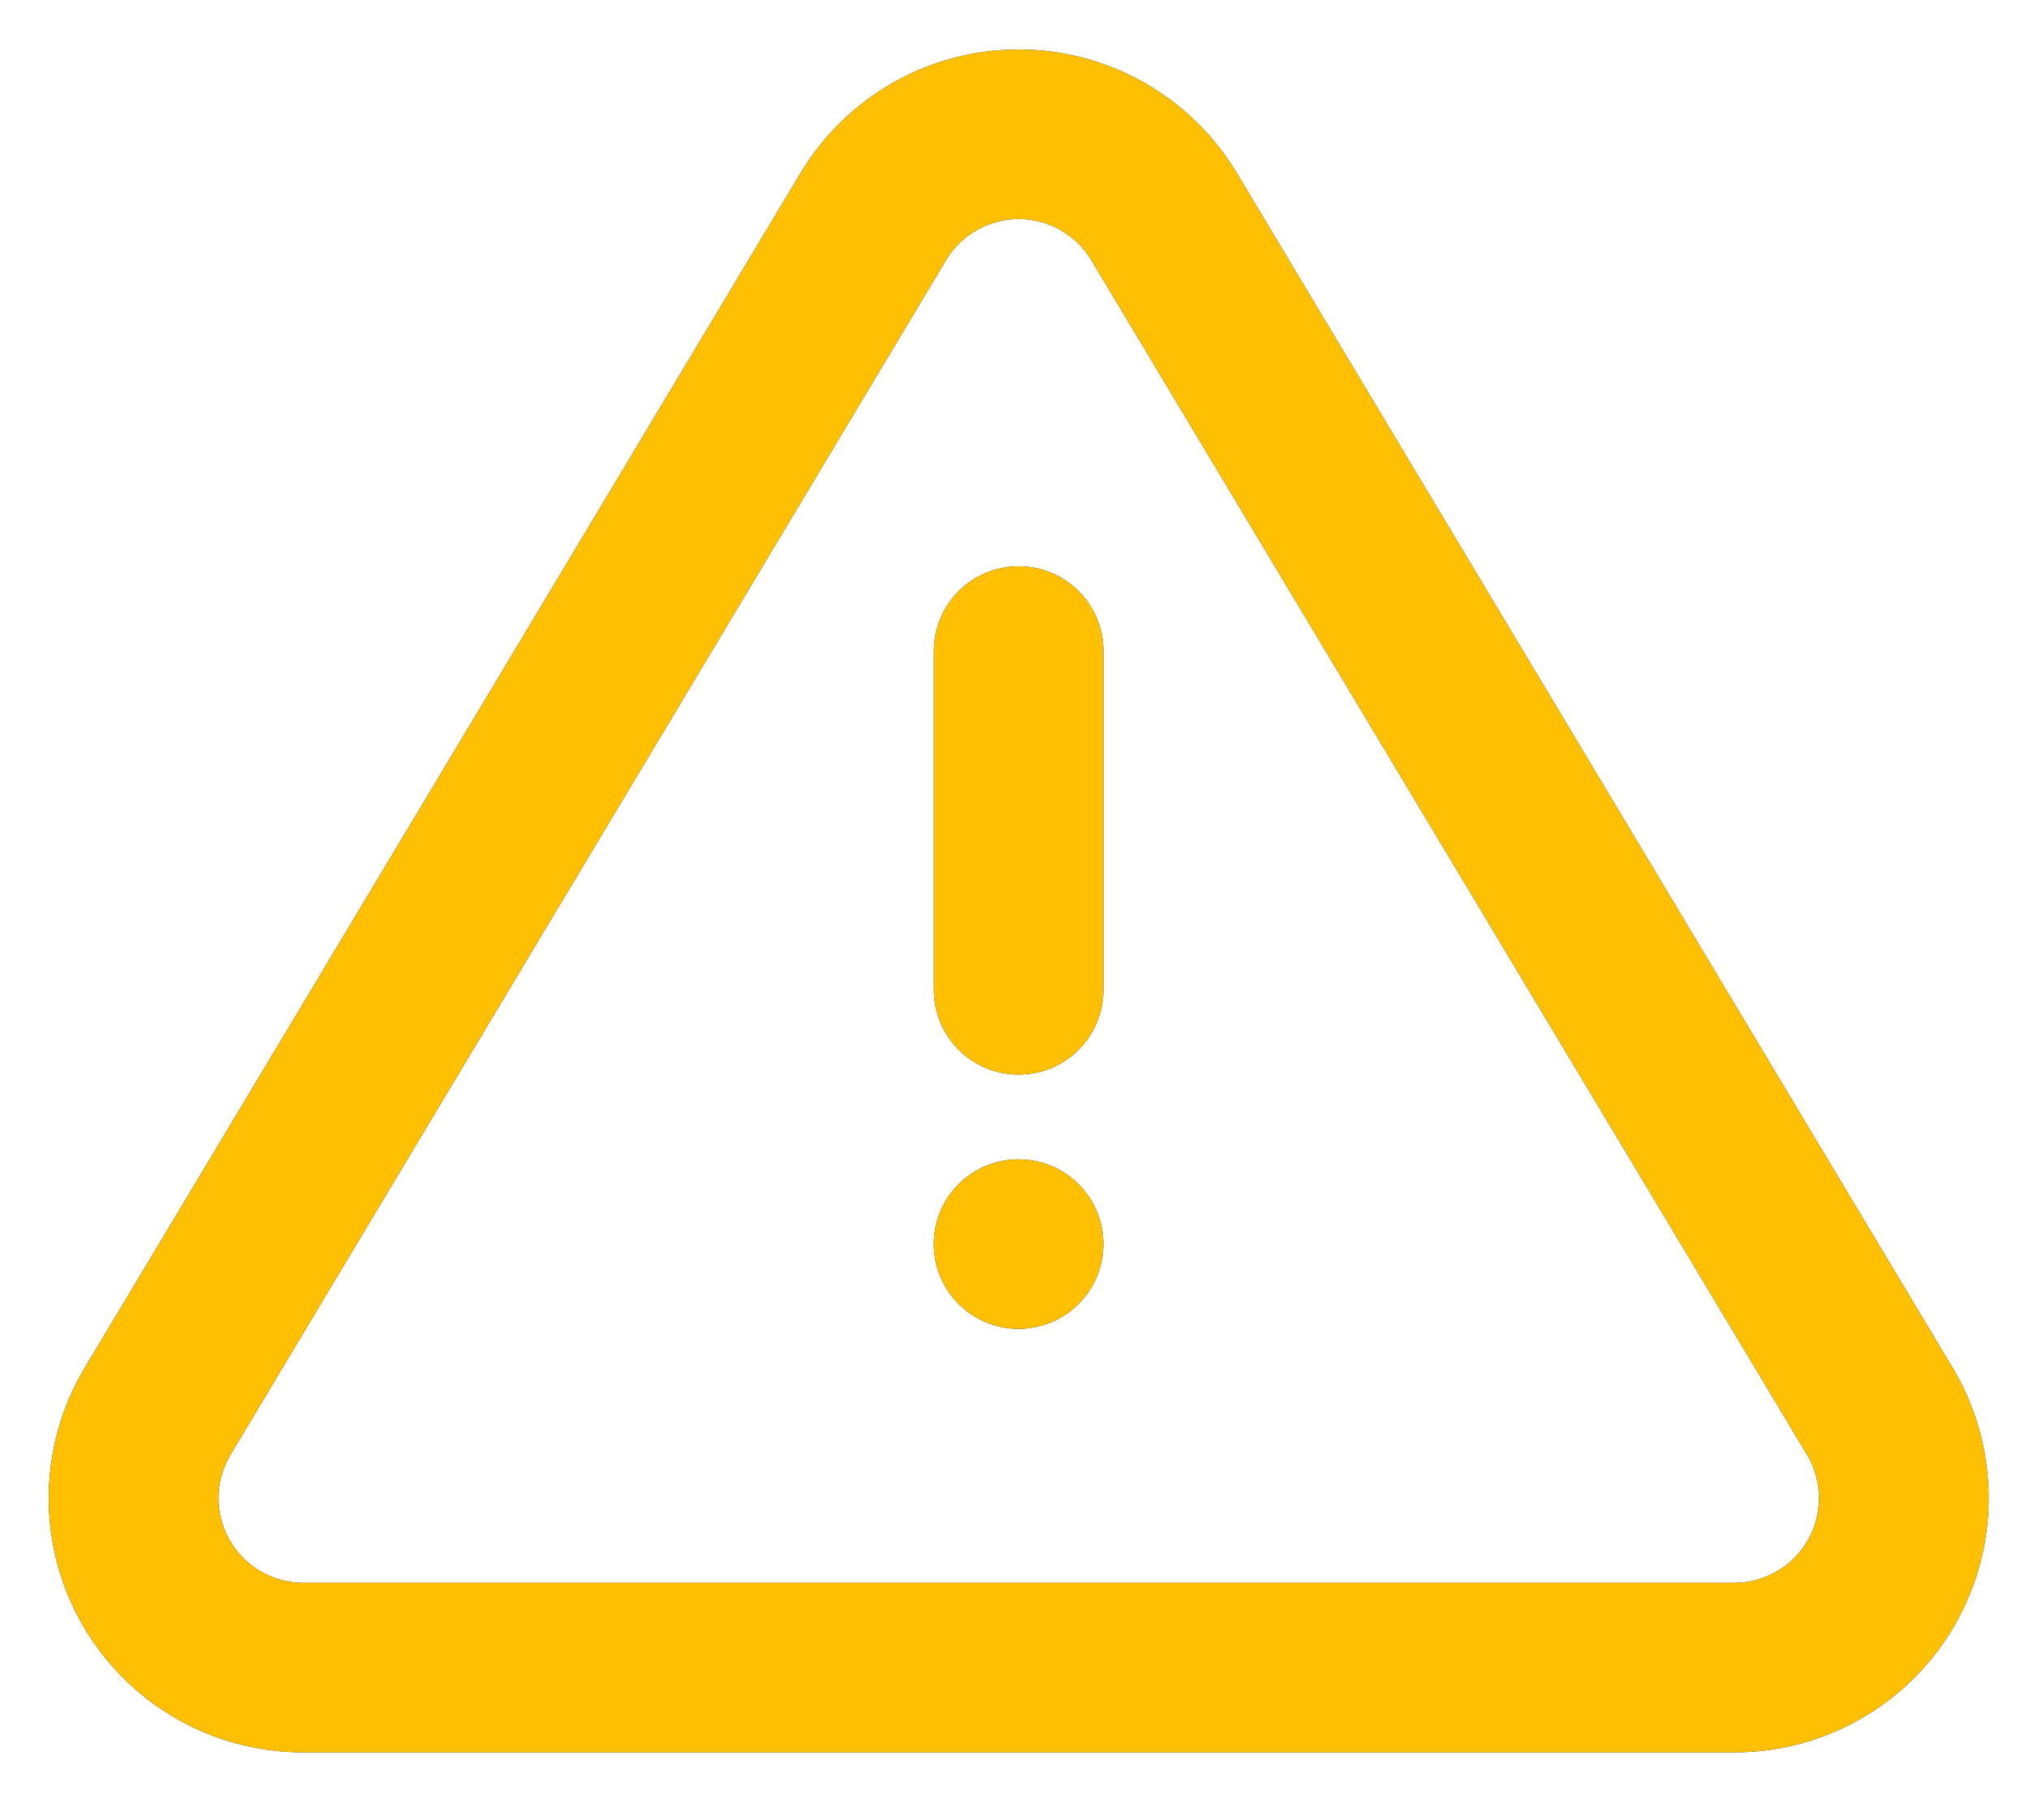 <svg id="Layer_1" data-name="Layer 1" xmlns="http://www.w3.org/2000/svg" xmlns:xlink="http://www.w3.org/1999/xlink" viewBox="0 0 419.07 376.05"><defs><style>.cls-1{fill:none;}.cls-2{clip-path:url(#clip-path);}.cls-3{clip-path:url(#clip-path-2);}.cls-4{clip-path:url(#clip-path-3);}.cls-5{isolation:isolate;}.cls-6{clip-path:url(#clip-path-4);}.cls-7{clip-path:url(#clip-path-5);}.cls-8{fill:#ffbf02;}</style><clipPath id="clip-path"><path class="cls-1" d="M-418.17,764.28v74.3h99c-14.4,43.3-53.3,74.3-99,74.3-57.9,0-104.9-50-104.9-111.5s47.1-111.5,104.9-111.5a100.3,100.3,0,0,1,68,26.9l46-56c-31.5-29.1-71.9-45.2-113.9-45.2-96.4,0-174.9,83.4-174.9,185.8s78.5,185.8,174.9,185.8,174.9-83.4,174.9-185.8v-37.2Z"/></clipPath><clipPath id="clip-path-2"><path class="cls-1" d="M-282.3,166.34c33.4,2.6,66.6,5.4,94,13.9-27.2-4.4-60.2-11.1-94-12-14,27.2-42.1,40.5-80.9,43.3,4.2,8.9,12.2,12.3,14.1,26.8,2.9,21.5-4.6,53,2.8,67.3,3.5,6.9,9.3,7,13.2,12.9-9.5,11.1-33.1-1.3-35.7-12.9-4.6-20,7-51-5.6-64.6.9,21.8-5.2,52.4.9,71.9,2.4,7.7,9.4,10.6,7.5,17.5-44.2,4.4-25.7-56.4-32.9-92.2-6.7.5-3.7,9.8-3.8,13.8-.2,35,7.3,83.1-31,78.4-1.1-7.3,5.2-9.9,7.5-16.6,7-19.7-1.3-49.1,1.9-72.9-14.6,10.9,1.5,48.8-7.5,68.3-5.2,11.2-22,16.1-34.8,11.1,1.7-8.3,10.4-7,14.1-14.7,5.2-10.9,0-26.4,1.9-42.4-27.1,5.3-48.1-.7-58.3-17.5-4.6-7.5-5.7-16.4-11.3-23s-14.4-7.6-16.9-16.6c33.5-8,34.8,34,64.9,35,9.2.3,14-2.6,22.6-4.6,2.4-10.6,7.5-18.5,15.1-24-37.5-5.1-68.4-16.6-82.8-44.3a523.85,523.85,0,0,0-94.1,12.9c26.2-9.4,58.5-12.7,93.1-13.8-2-12.1-19.9-8.8-31-8.3-20.6.9-46.6,3.4-63,6.5,23.8-8.4,57.2-7.3,89.4-7.4-9.8-30.5-6.5-78.8,15-96.8-6.1-15.1-4.2-39.9,3.8-51.7,24,1.1,38.5,11.4,53.6,21.2,18.7-5.2,38.3-7.8,63.9-6.4,10.8.6,22,5.3,30.1,4.6s16.7-9.5,24.5-12.9c10.1-4.4,18.6-6,30.1-6.5,5.5,12.4,9.1,32.9,3.8,48,21.9,18.4,29.3,63.1,18.8,99.6,31.1,2.3,68.2-1.1,92.2,8.3-22.4-2.8-52.9-8.4-81.8-6.5C-274.7,159.34-282.7,158.84-282.3,166.34Z"/></clipPath><clipPath id="clip-path-3"><path class="cls-1" d="M210.39,117a17.5,17.5,0,0,1,17.5,17.5v70a17.5,17.5,0,0,1-35,0v-70A17.5,17.5,0,0,1,210.39,117ZM198,244.64a17.5,17.5,0,1,1,0,24.74A17.49,17.49,0,0,1,198,244.64ZM210.39,45.23a17.51,17.51,0,0,0-14.94,8.39l-148,247.14A17.51,17.51,0,0,0,62.18,327H358.42a17.51,17.51,0,0,0,15.1-26L225.36,53.65A17.51,17.51,0,0,0,210.39,45.23Zm0-35a52.54,52.54,0,0,1,44.94,25.36L403.69,283.26A52.49,52.49,0,0,1,358.61,362H62a52.49,52.49,0,0,1-44.74-79L165.46,35.59A52.53,52.53,0,0,1,210.39,10.23Z"/></clipPath><clipPath id="clip-path-4"><rect class="cls-1" x="-48.22" y="-50.3" width="515.89" height="471.03"/></clipPath><clipPath id="clip-path-5"><rect class="cls-1" x="7.86" y="5.78" width="403.74" height="358.88"/></clipPath></defs><g class="cls-4"><g class="cls-5"><g class="cls-6"><g class="cls-7"><rect x="-45.99" y="-45.84" width="512.78" height="463.92"/><rect class="cls-8" x="-63.49" y="-80.84" width="532.12" height="532.12"/></g></g></g></g></svg>